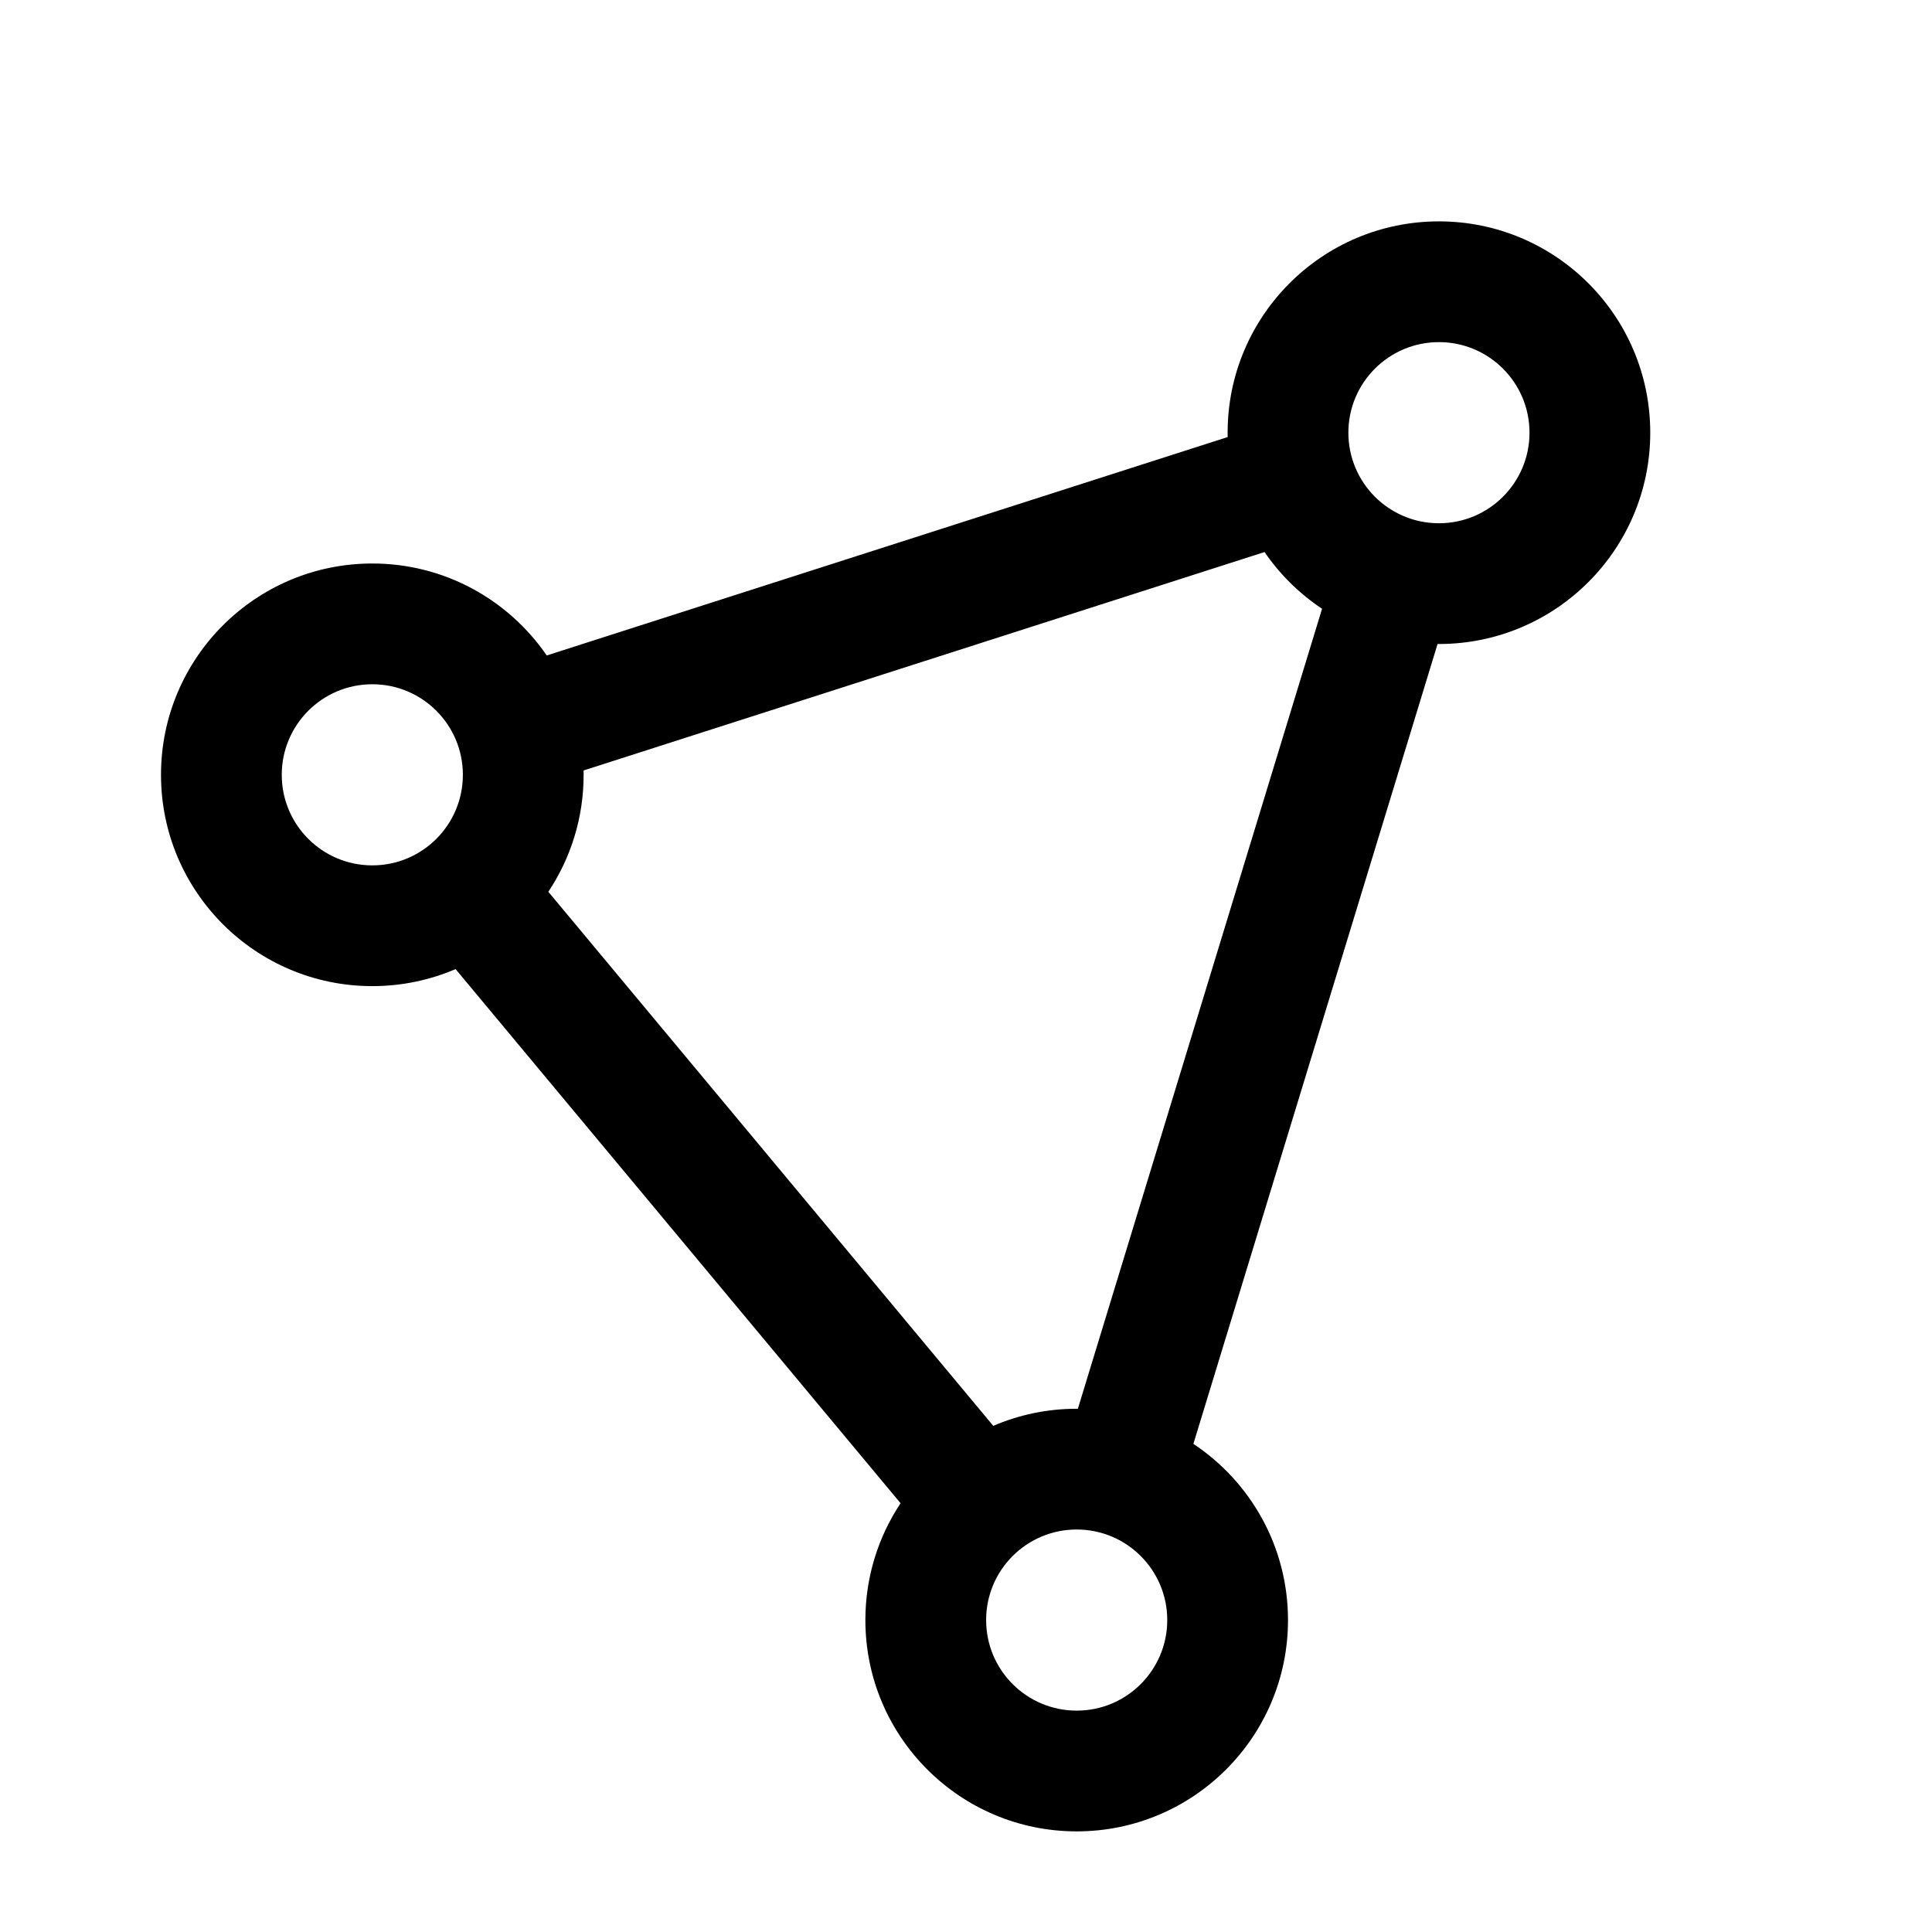<svg xmlns="http://www.w3.org/2000/svg" width="192" height="192" fill="none" viewBox="0 0 192 192"><path fill="#000" fill-rule="evenodd" d="M134 43C134 38.029 138.029 34 143 34C147.971 34 152 38.029 152 43C152 47.971 147.971 52 143 52C138.029 52 134 47.971 134 43ZM143 22C131.402 22 122 31.402 122 43C122 43.145 122.001 43.289 122.004 43.434L54.333 65.14C50.549 59.621 44.197 56 37 56C25.402 56 16 65.402 16 77C16 88.598 25.402 98 37 98C39.938 98 42.736 97.397 45.275 96.307L89.498 149.39C87.288 152.716 86 156.707 86 161C86 172.598 95.402 182 107 182C118.598 182 128 172.598 128 161C128 153.69 124.265 147.252 118.598 143.491L142.863 64C142.909 64 142.954 64 143 64C154.598 64 164 54.598 164 43C164 31.402 154.598 22 143 22ZM131.385 60.498C129.137 59.003 127.194 57.086 125.668 54.861L57.996 76.567C57.998 76.711 58 76.855 58 77C58 81.298 56.709 85.295 54.493 88.623L98.71 141.7C101.253 140.606 104.056 140 107 140C107.039 140 107.078 140 107.117 140L131.385 60.498ZM28 77C28 72.029 32.029 68 37 68C41.971 68 46 72.029 46 77C46 81.971 41.971 86 37 86C32.029 86 28 81.971 28 77ZM107 152C102.029 152 98 156.029 98 161C98 165.971 102.029 170 107 170C111.971 170 116 165.971 116 161C116 156.029 111.971 152 107 152Z" clip-rule="evenodd"/></svg>
